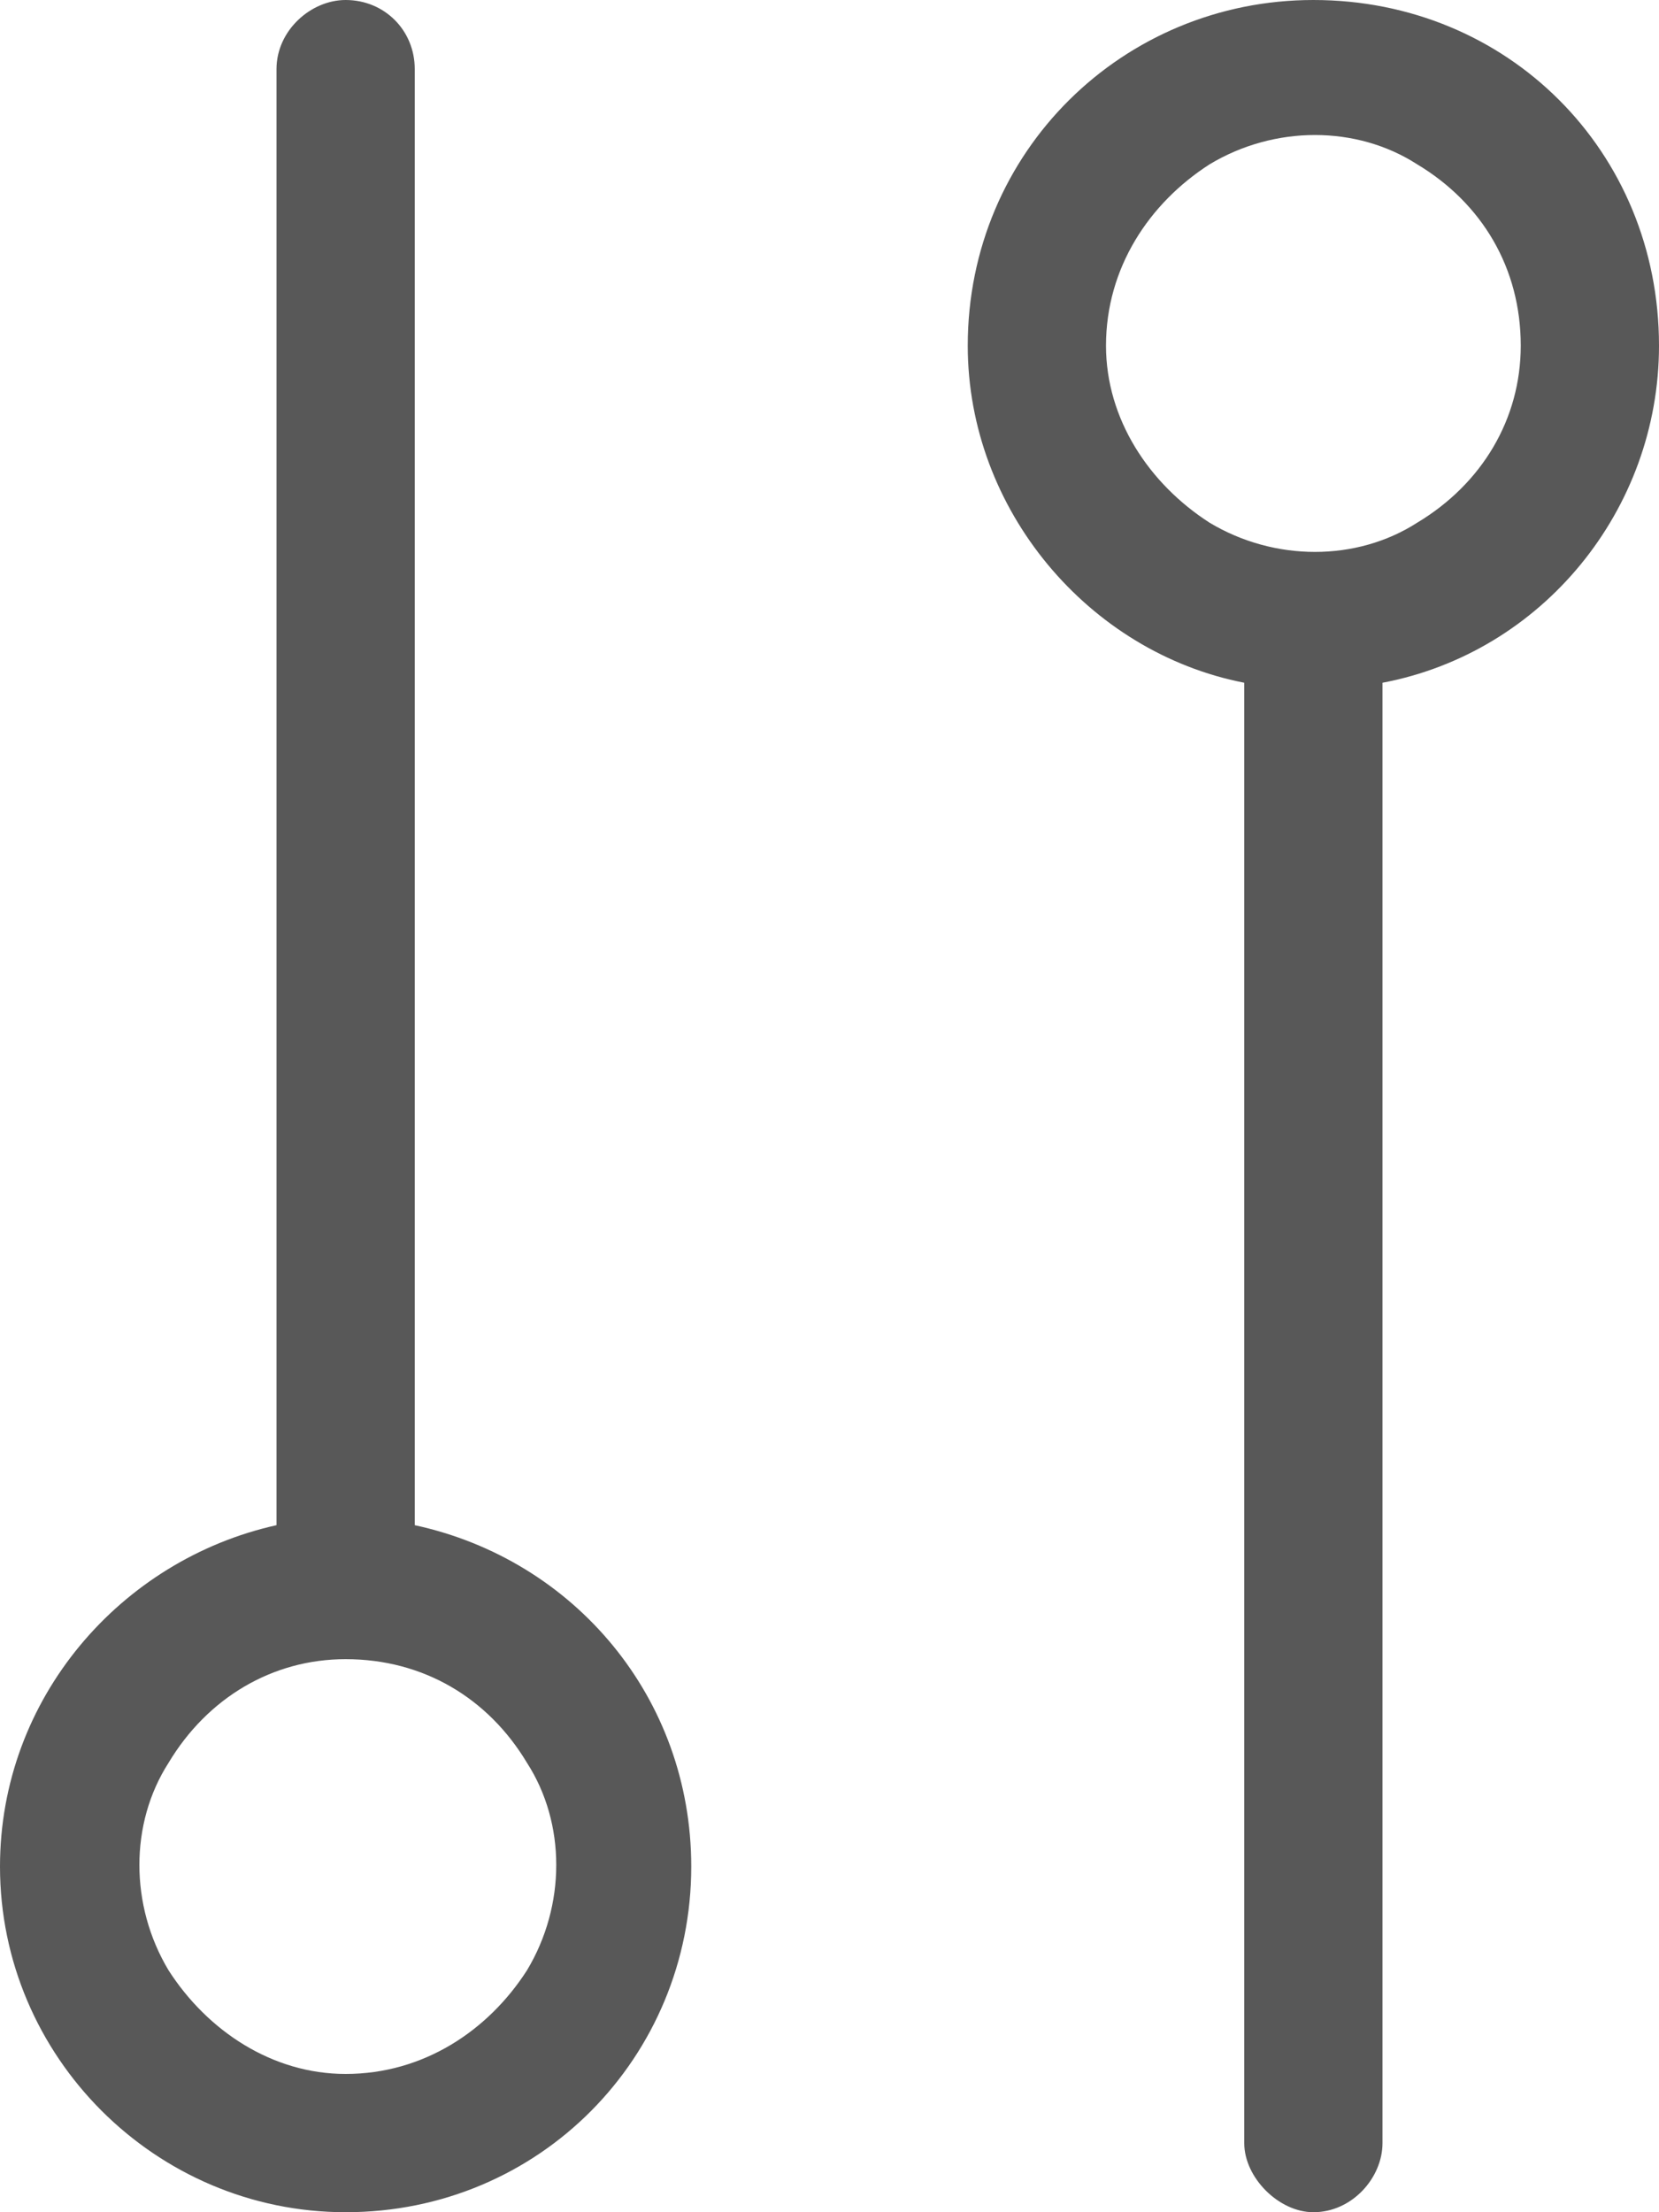 <svg width="12" height="16" viewBox="0 0 12 16" fill="none" xmlns="http://www.w3.org/2000/svg">
<path d="M8 2.5C8 1.938 8.312 1.469 8.75 1.188C9.219 0.906 9.812 0.906 10.25 1.188C10.719 1.469 11 1.938 11 2.5C11 3.031 10.719 3.5 10.25 3.781C9.812 4.062 9.219 4.062 8.75 3.781C8.312 3.5 8 3.031 8 2.5ZM9 4.938L9 15.5C9 15.75 9.25 16 9.5 16C9.781 16 10 15.75 10 15.5L10 4.938C11.156 4.719 12 3.688 12 2.5C12 1.094 10.906 1.8968e-07 9.5 1.72911e-07C8.125 1.56514e-07 7 1.094 7 2.5C7 3.688 7.875 4.719 9 4.938ZM2.5 12C3.062 12 3.531 12.281 3.812 12.75C4.094 13.188 4.094 13.781 3.812 14.25C3.531 14.688 3.062 15 2.5 15C1.969 15 1.5 14.688 1.219 14.25C0.938 13.781 0.938 13.188 1.219 12.75C1.5 12.281 1.969 12 2.5 12ZM2 11.031C0.875 11.281 -1.46452e-07 12.281 -1.60986e-07 13.5C-1.77383e-07 14.875 1.125 16 2.5 16C3.906 16 5 14.875 5 13.5C5 12.281 4.156 11.281 3 11.031L3 0.5C3 0.219 2.781 9.27905e-08 2.5 8.94366e-08C2.25 8.64554e-08 2 0.219 2 0.5L2 11.031Z" fill="#585858"/>
</svg>

